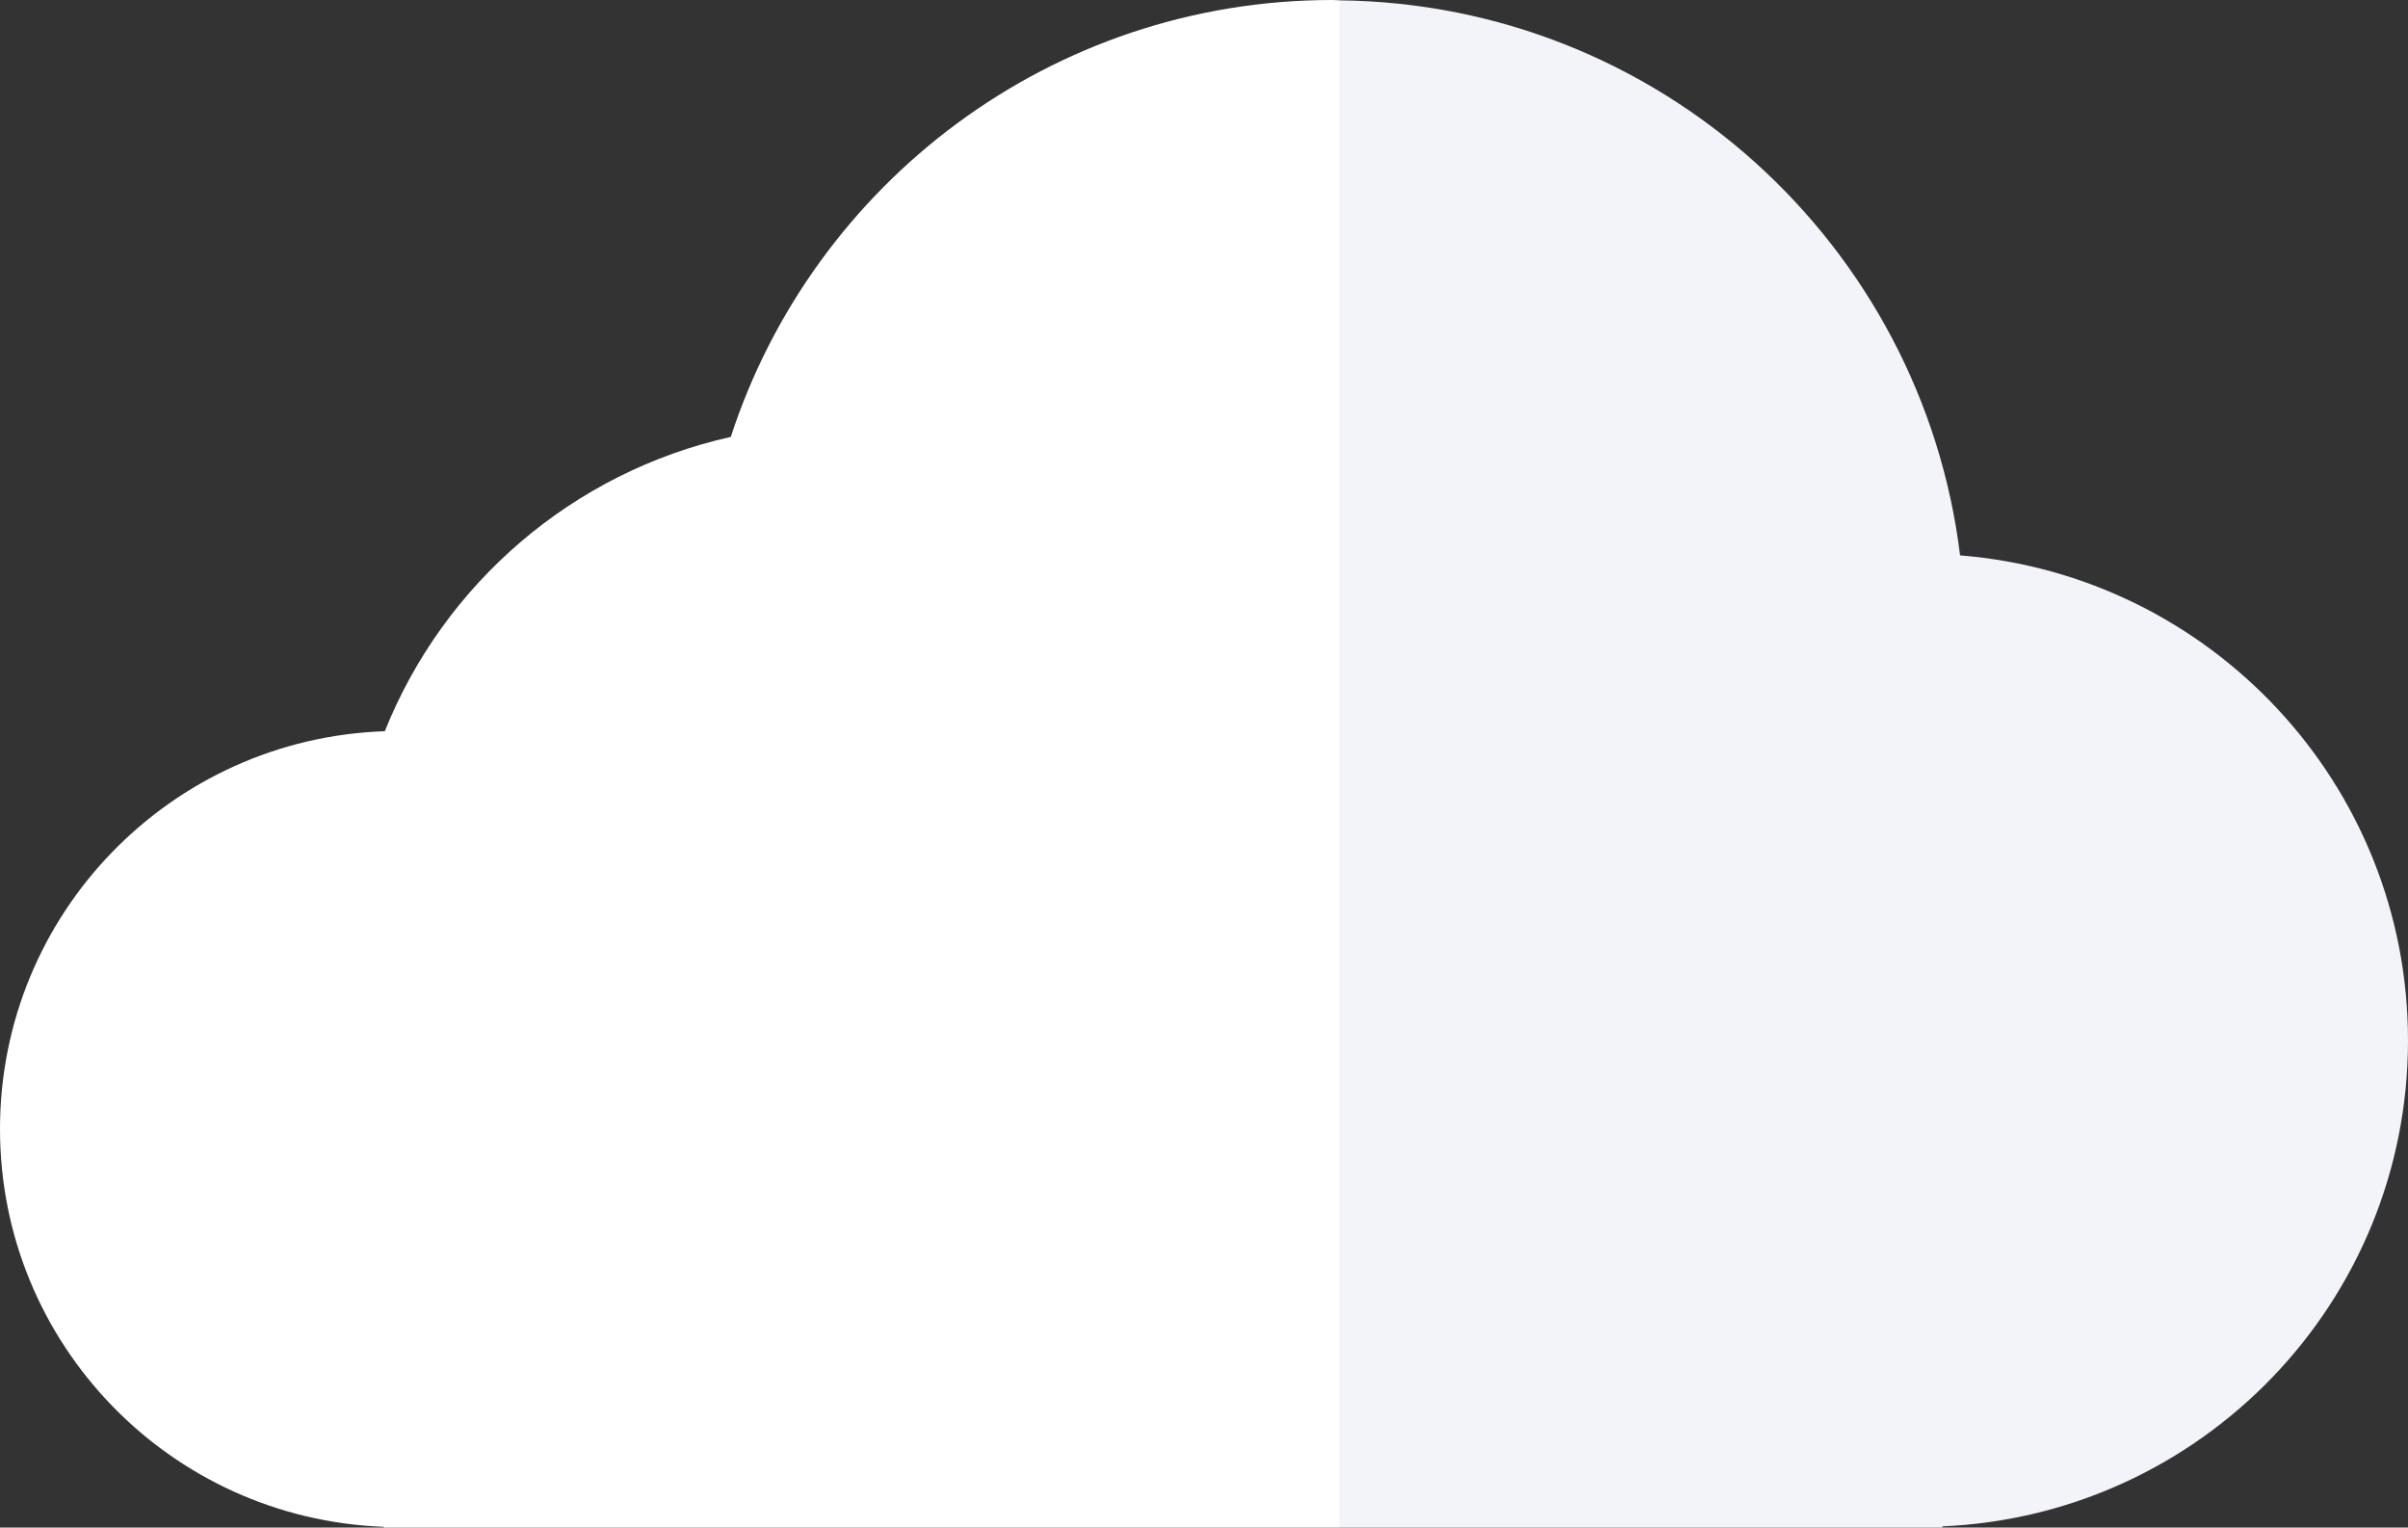 <?xml version="1.0" encoding="utf-8"?>
<!-- Generator: Adobe Illustrator 15.0.0, SVG Export Plug-In . SVG Version: 6.00 Build 0)  -->
<!DOCTYPE svg PUBLIC "-//W3C//DTD SVG 1.1//EN" "http://www.w3.org/Graphics/SVG/1.1/DTD/svg11.dtd">
<svg version="1.1" id="Layer_1" xmlns="http://www.w3.org/2000/svg" xmlns:xlink="http://www.w3.org/1999/xlink" x="0px" y="0px"
	 width="100px" height="63.42px" viewBox="0 0 100 63.42" enable-background="new 0 0 100 63.42" xml:space="preserve">
<rect x="0" y="0" width="100" height="63.42" fill="#333333" stroke="none"/>
<g>
	<path fill="#FFFFFF" d="M55.33,0C43.657,0,33.777,7.613,30.348,18.14c-6.563,1.459-11.914,6.094-14.368,12.219
		C7.105,30.66,0,37.928,0,46.873c0,8.935,7.082,16.189,15.932,16.517v0.03h39.707V0.014C55.535,0.01,55.435,0,55.33,0z"/>
	<path fill="#F2F4F9" d="M81.399,23.059C79.817,10.169,68.92,0.166,55.639,0.014V63.42h25.026v-0.048
		C91.421,62.906,100,54.065,100,43.196C100,32.577,91.806,23.887,81.399,23.059z"/>
</g>
</svg>
